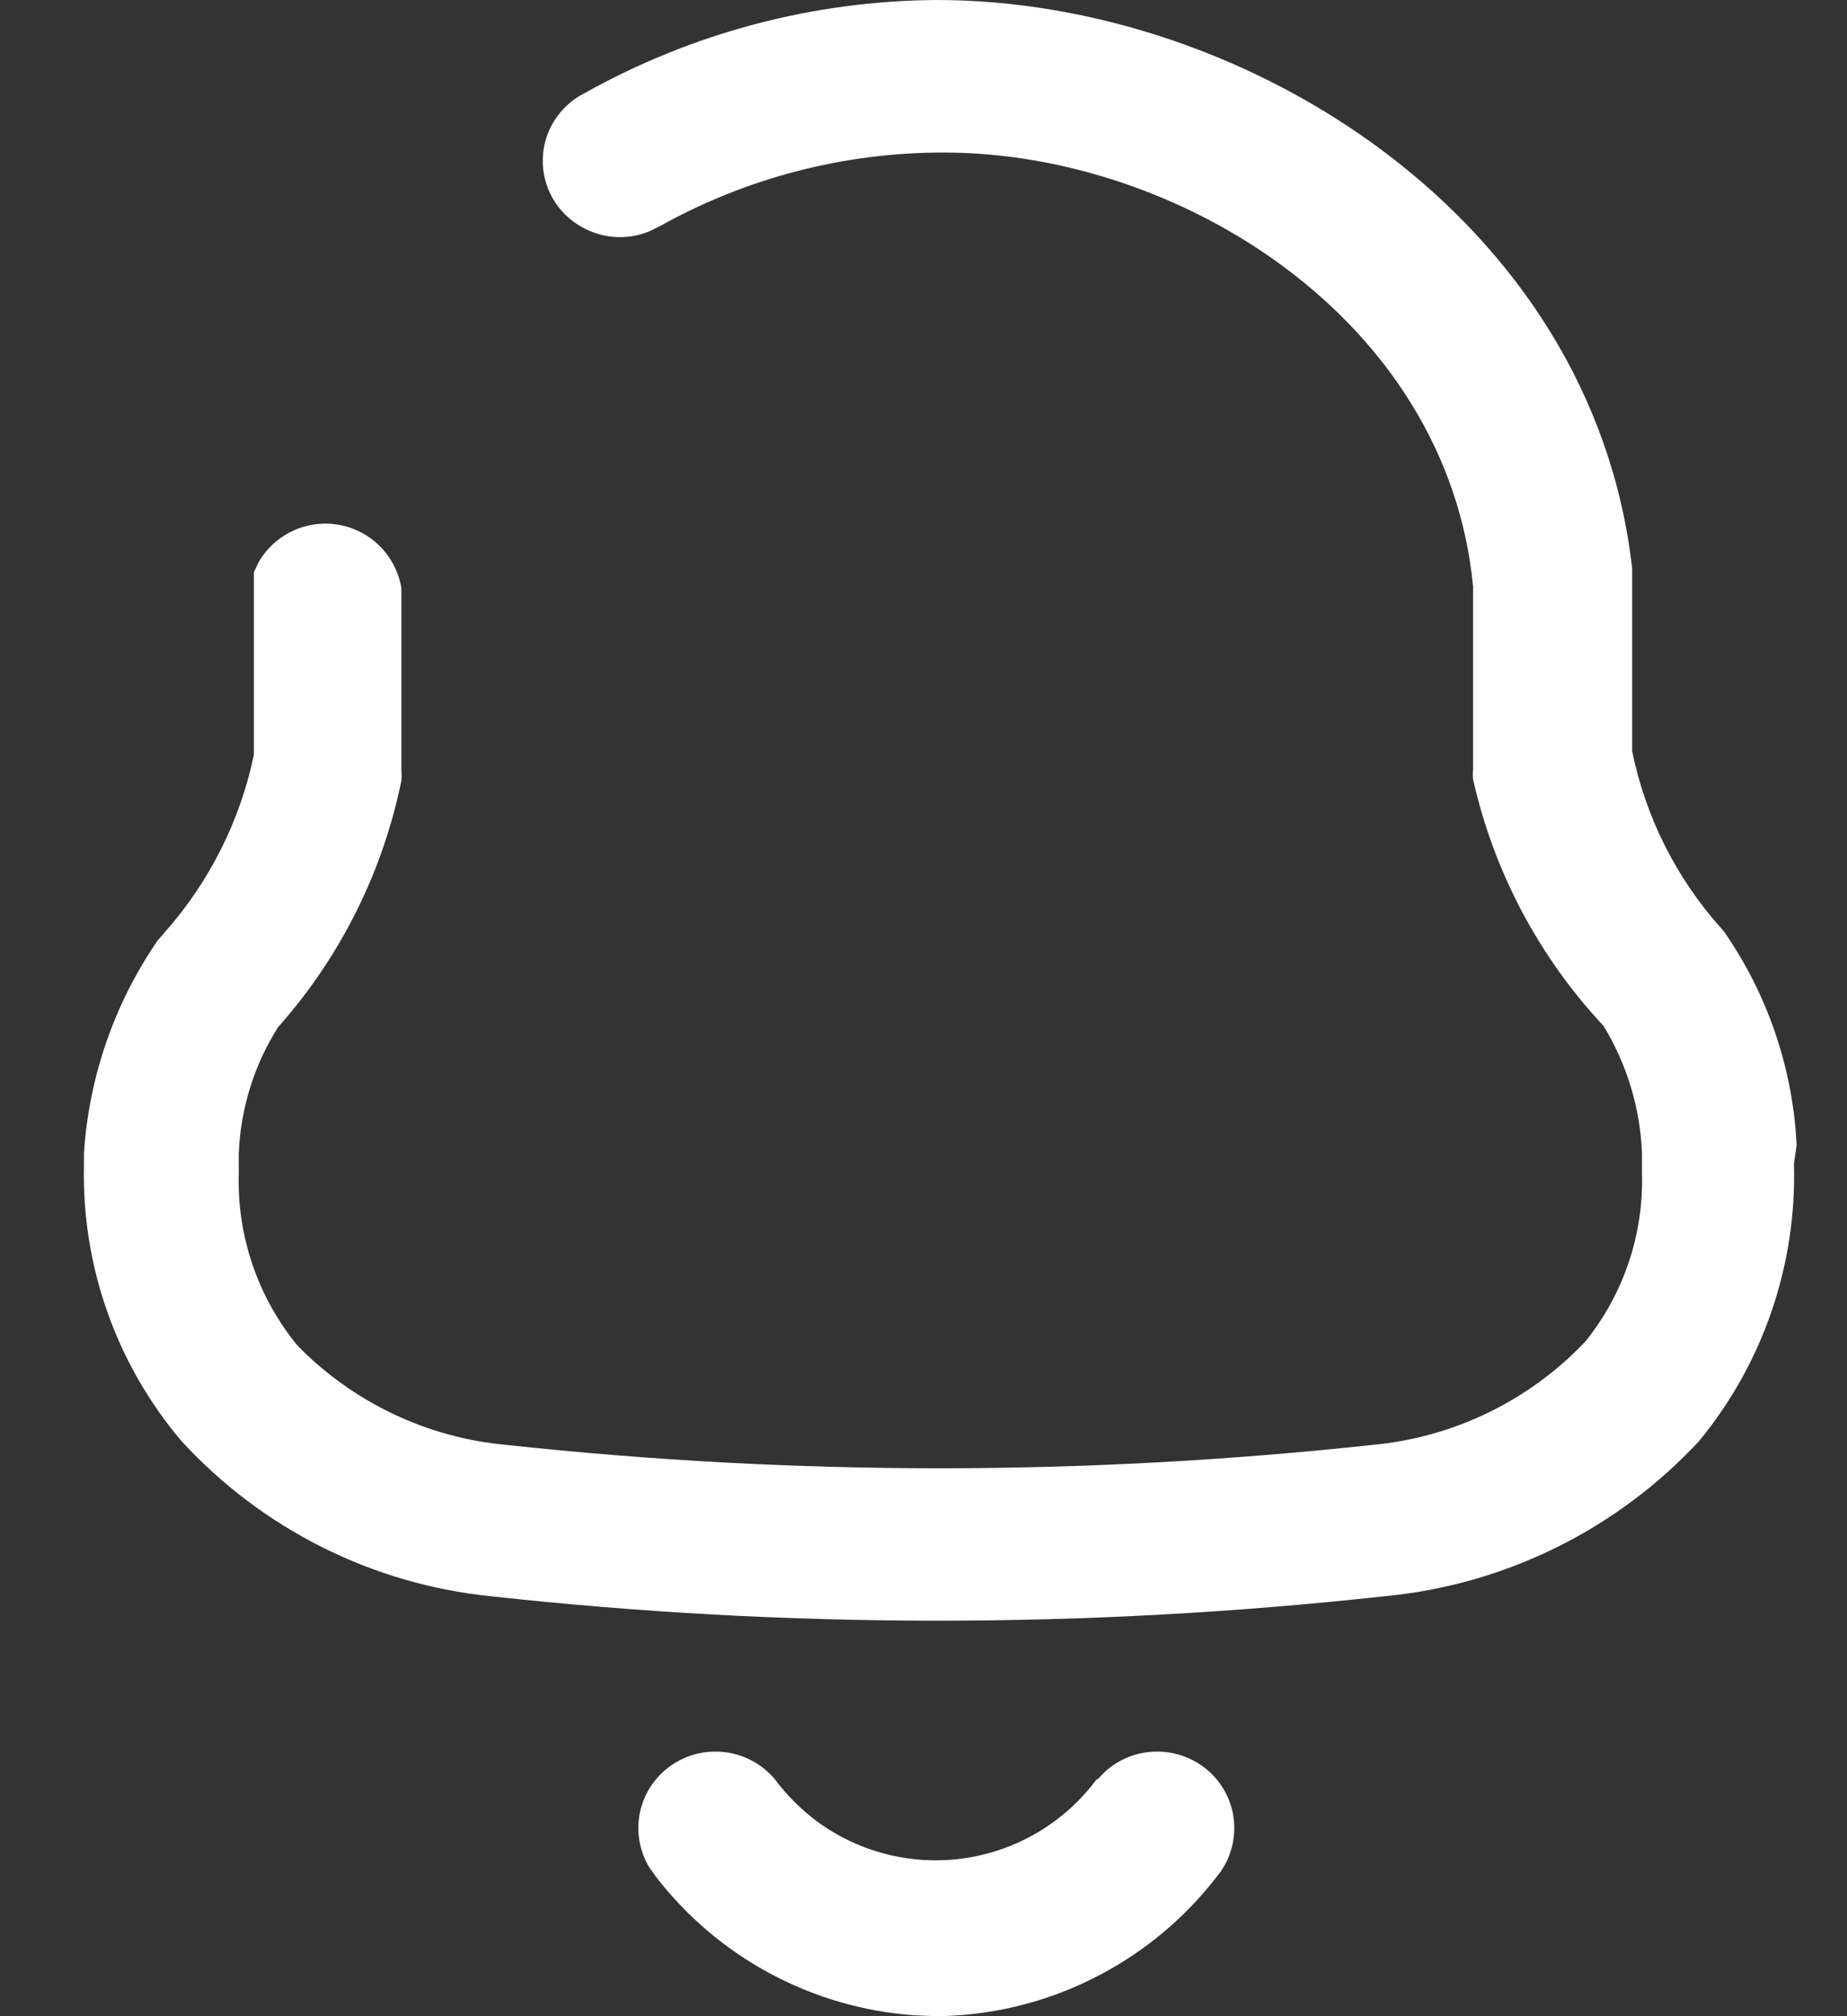 <svg width="22" height="24" viewBox="0 0 22 24" fill="none" xmlns="http://www.w3.org/2000/svg">
<rect x="0" y="0" width="22" height="24" fill="#333333" stroke="none"/>
<path d="M13.169 21.083C13.334 20.937 13.545 20.854 13.765 20.85C13.985 20.846 14.199 20.92 14.369 21.059C14.462 21.135 14.539 21.228 14.595 21.334C14.652 21.44 14.687 21.556 14.698 21.675C14.709 21.794 14.697 21.915 14.661 22.029C14.626 22.144 14.568 22.25 14.491 22.342C14.096 22.853 13.589 23.268 13.01 23.555C12.431 23.843 11.794 23.995 11.148 24L10.887 23.989C10.288 23.946 9.705 23.777 9.175 23.493C8.646 23.21 8.182 22.817 7.815 22.342L7.736 22.232C7.622 22.045 7.58 21.824 7.616 21.608C7.653 21.392 7.767 21.198 7.936 21.059C8.124 20.905 8.366 20.831 8.608 20.854C8.85 20.876 9.074 20.994 9.23 21.18C9.372 21.37 9.54 21.538 9.73 21.68C10.239 22.054 10.875 22.212 11.499 22.118C12.124 22.024 12.686 21.687 13.062 21.18H13.073L13.169 21.083ZM11.158 0C14.842 0 18.972 2.6 19.441 6.768V8.943C19.602 9.729 19.969 10.458 20.506 11.055C20.538 11.091 20.566 11.13 20.591 11.171C21.078 11.903 21.357 12.753 21.4 13.631L21.368 13.853C21.403 15.053 21.002 16.226 20.239 17.153C19.259 18.208 17.925 18.866 16.491 19.001C12.953 19.389 9.383 19.389 5.845 19.001C4.432 18.857 3.121 18.199 2.161 17.153C1.386 16.239 0.973 15.072 1 13.874V13.726C1.059 12.821 1.361 11.948 1.874 11.2L1.96 11.1C2.493 10.5 2.86 9.771 3.024 8.985V6.81L3.083 6.688C3.178 6.525 3.321 6.396 3.493 6.317C3.664 6.238 3.856 6.214 4.041 6.248C4.227 6.282 4.398 6.373 4.53 6.507C4.662 6.642 4.75 6.814 4.781 7V9.176C4.785 9.215 4.785 9.253 4.781 9.292C4.559 10.383 4.052 11.395 3.312 12.227C3.027 12.677 2.866 13.195 2.844 13.727V13.959C2.82 14.707 3.069 15.439 3.544 16.018C4.208 16.696 5.092 17.116 6.037 17.2C9.462 17.57 12.918 17.57 16.343 17.2C17.313 17.112 18.218 16.673 18.887 15.965C19.341 15.399 19.579 14.69 19.558 13.965V13.722C19.536 13.188 19.378 12.668 19.1 12.212C18.33 11.39 17.793 10.376 17.546 9.277C17.542 9.238 17.542 9.2 17.546 9.161V6.979C17.237 3.79 14.033 1.816 11.246 1.816C10.061 1.813 8.895 2.115 7.86 2.692L7.733 2.755C7.603 2.808 7.463 2.83 7.323 2.821C7.183 2.811 7.048 2.77 6.926 2.7C6.783 2.62 6.665 2.503 6.583 2.361C6.502 2.219 6.461 2.057 6.465 1.893C6.469 1.73 6.517 1.57 6.605 1.432C6.693 1.294 6.817 1.182 6.963 1.109C8.245 0.391 9.688 0.009 11.158 0V0Z" fill="white"/>
</svg>
